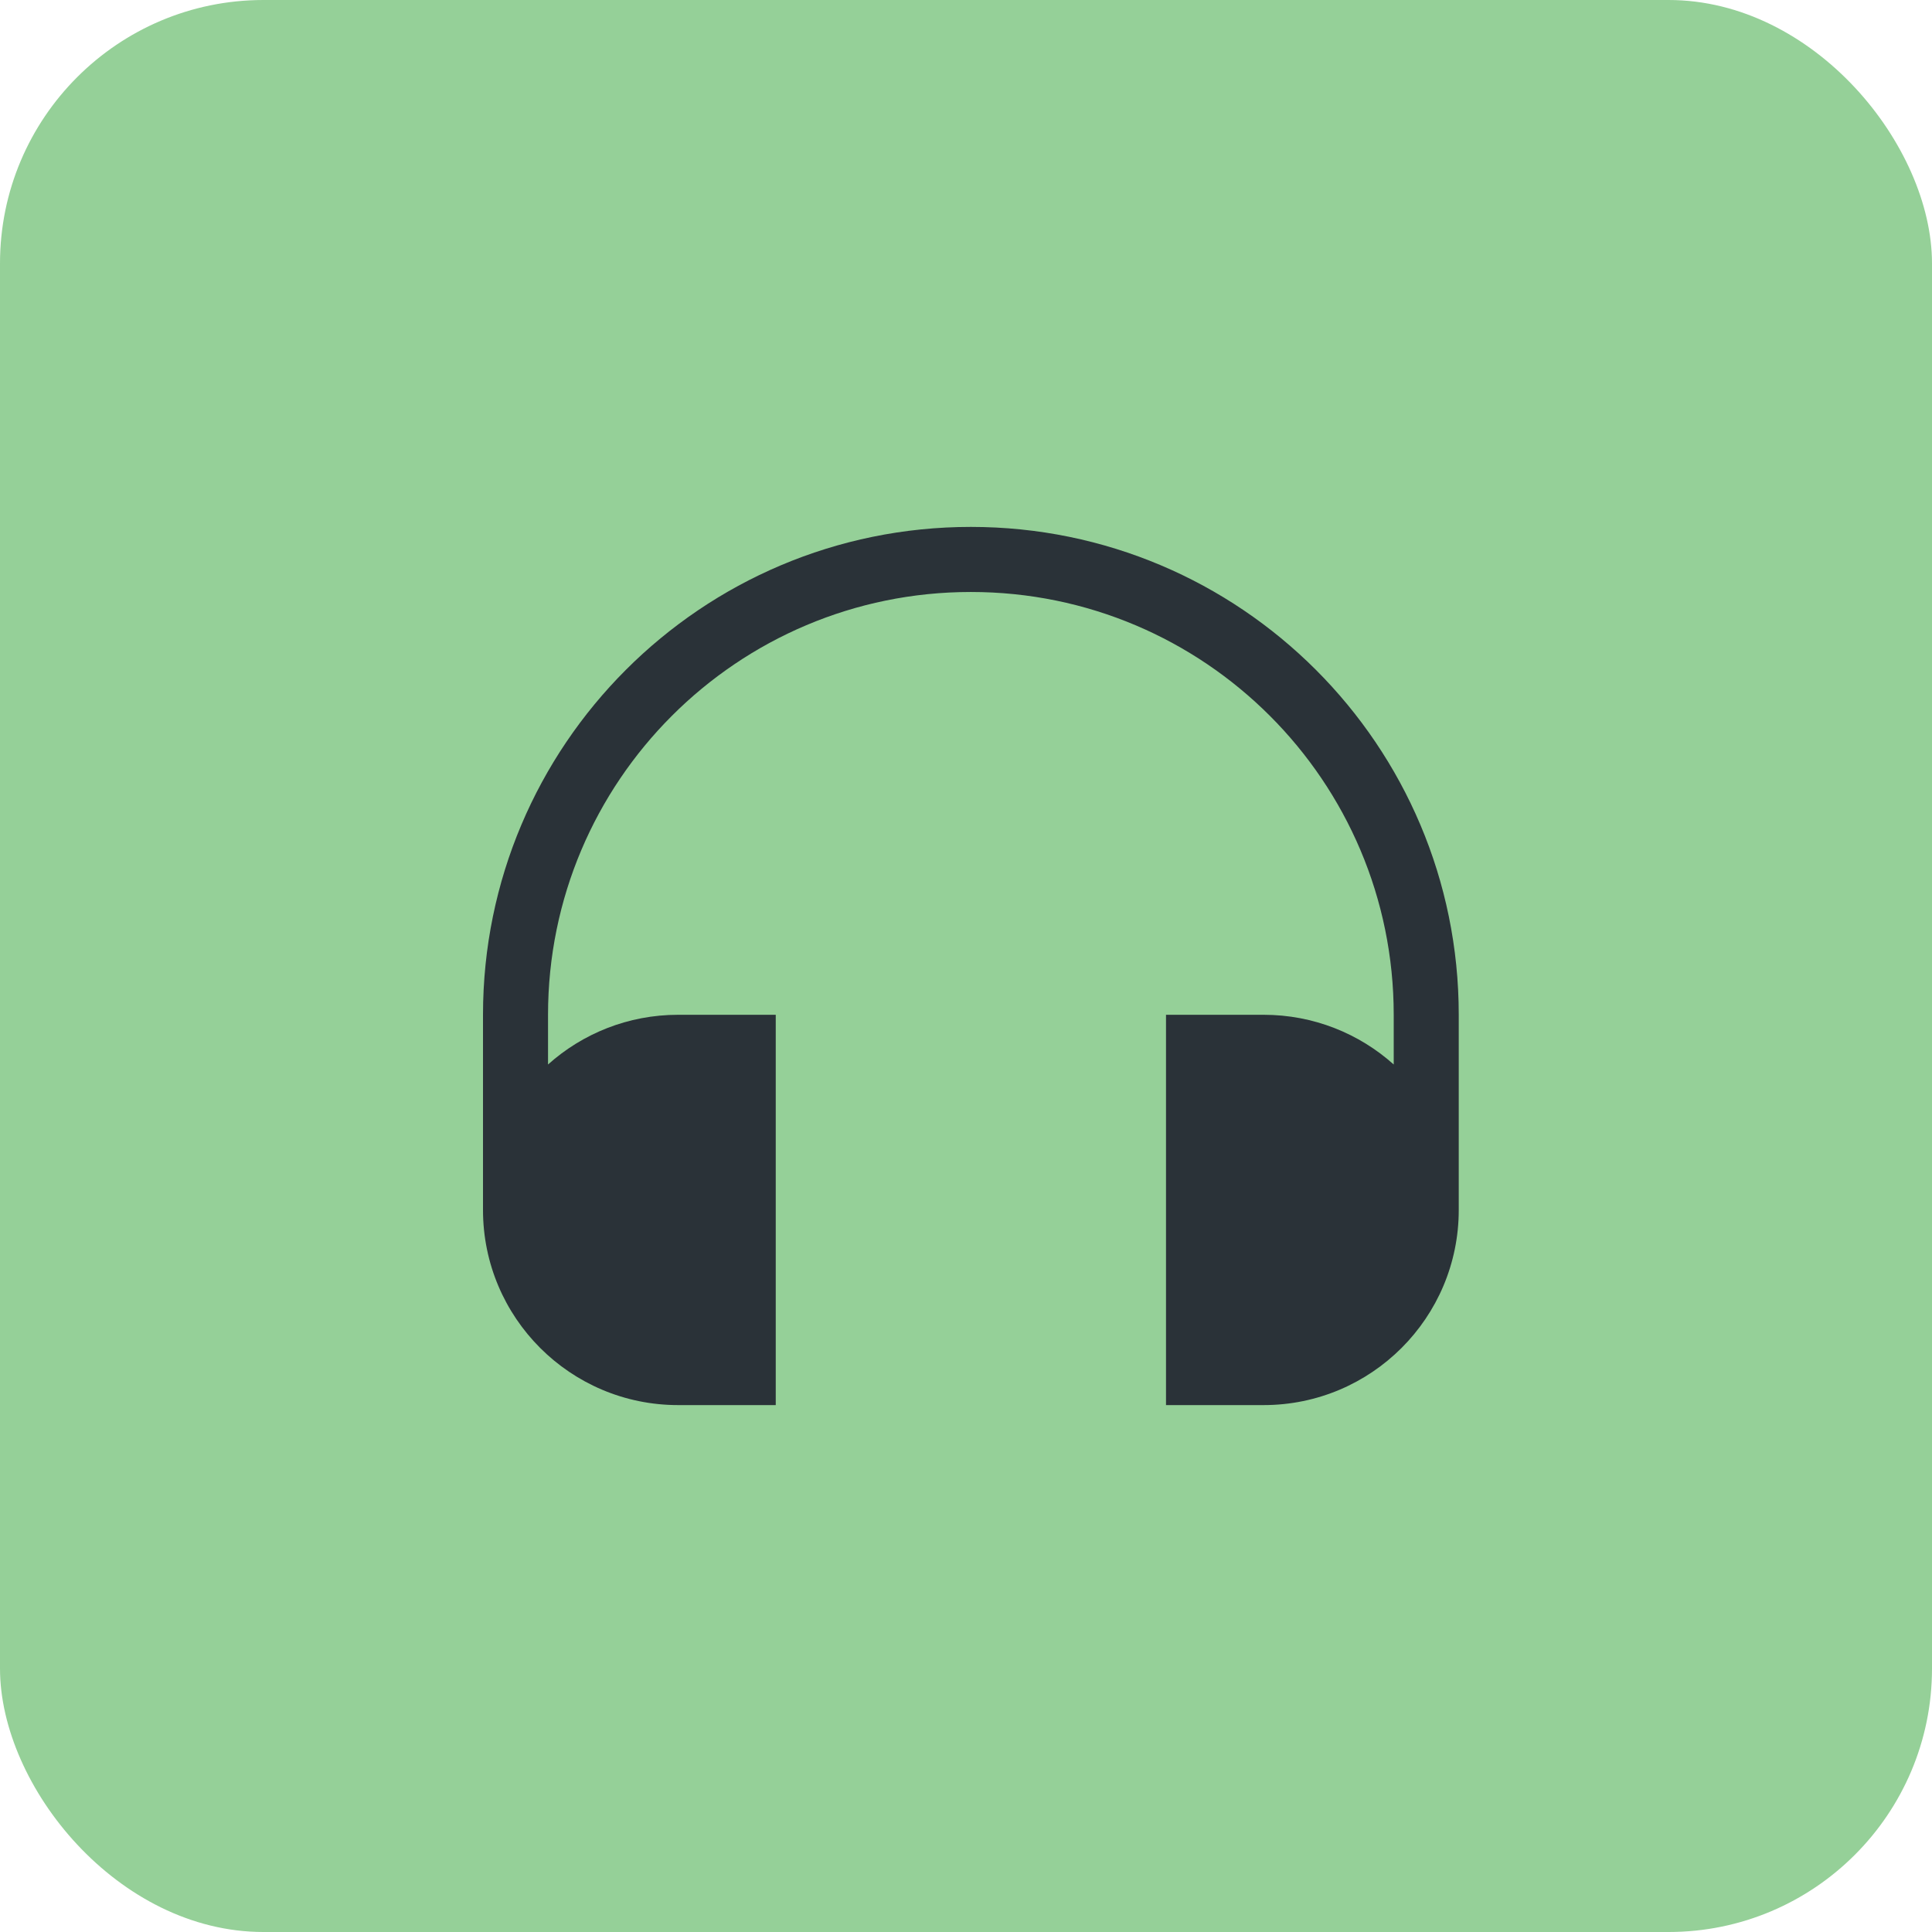 <svg width="44" height="44" viewBox="0 0 44 44" fill="none" xmlns="http://www.w3.org/2000/svg">
<rect width="44" height="44" rx="6" fill="#95D098"/>
<path fill-rule="evenodd" clip-rule="evenodd" d="M11 23.111C11 16.975 15.975 12 22.111 12C28.248 12 33.222 16.975 33.222 23.111V27.556H33.222C33.222 27.556 33.222 27.556 33.222 27.556C33.222 30.01 31.232 32 28.778 32H26.555V23.111H17.667V32H15.444C12.99 32 11 30.01 11 27.556C11 27.548 11 27.541 11 27.534V23.111ZM12.481 24.243C13.268 23.539 14.306 23.111 15.444 23.111H28.778C29.916 23.111 30.954 23.539 31.741 24.243V23.111C31.741 17.793 27.429 13.482 22.111 13.482C16.793 13.482 12.481 17.793 12.481 23.111V24.243Z" fill="#2A3238"/>
</svg>
